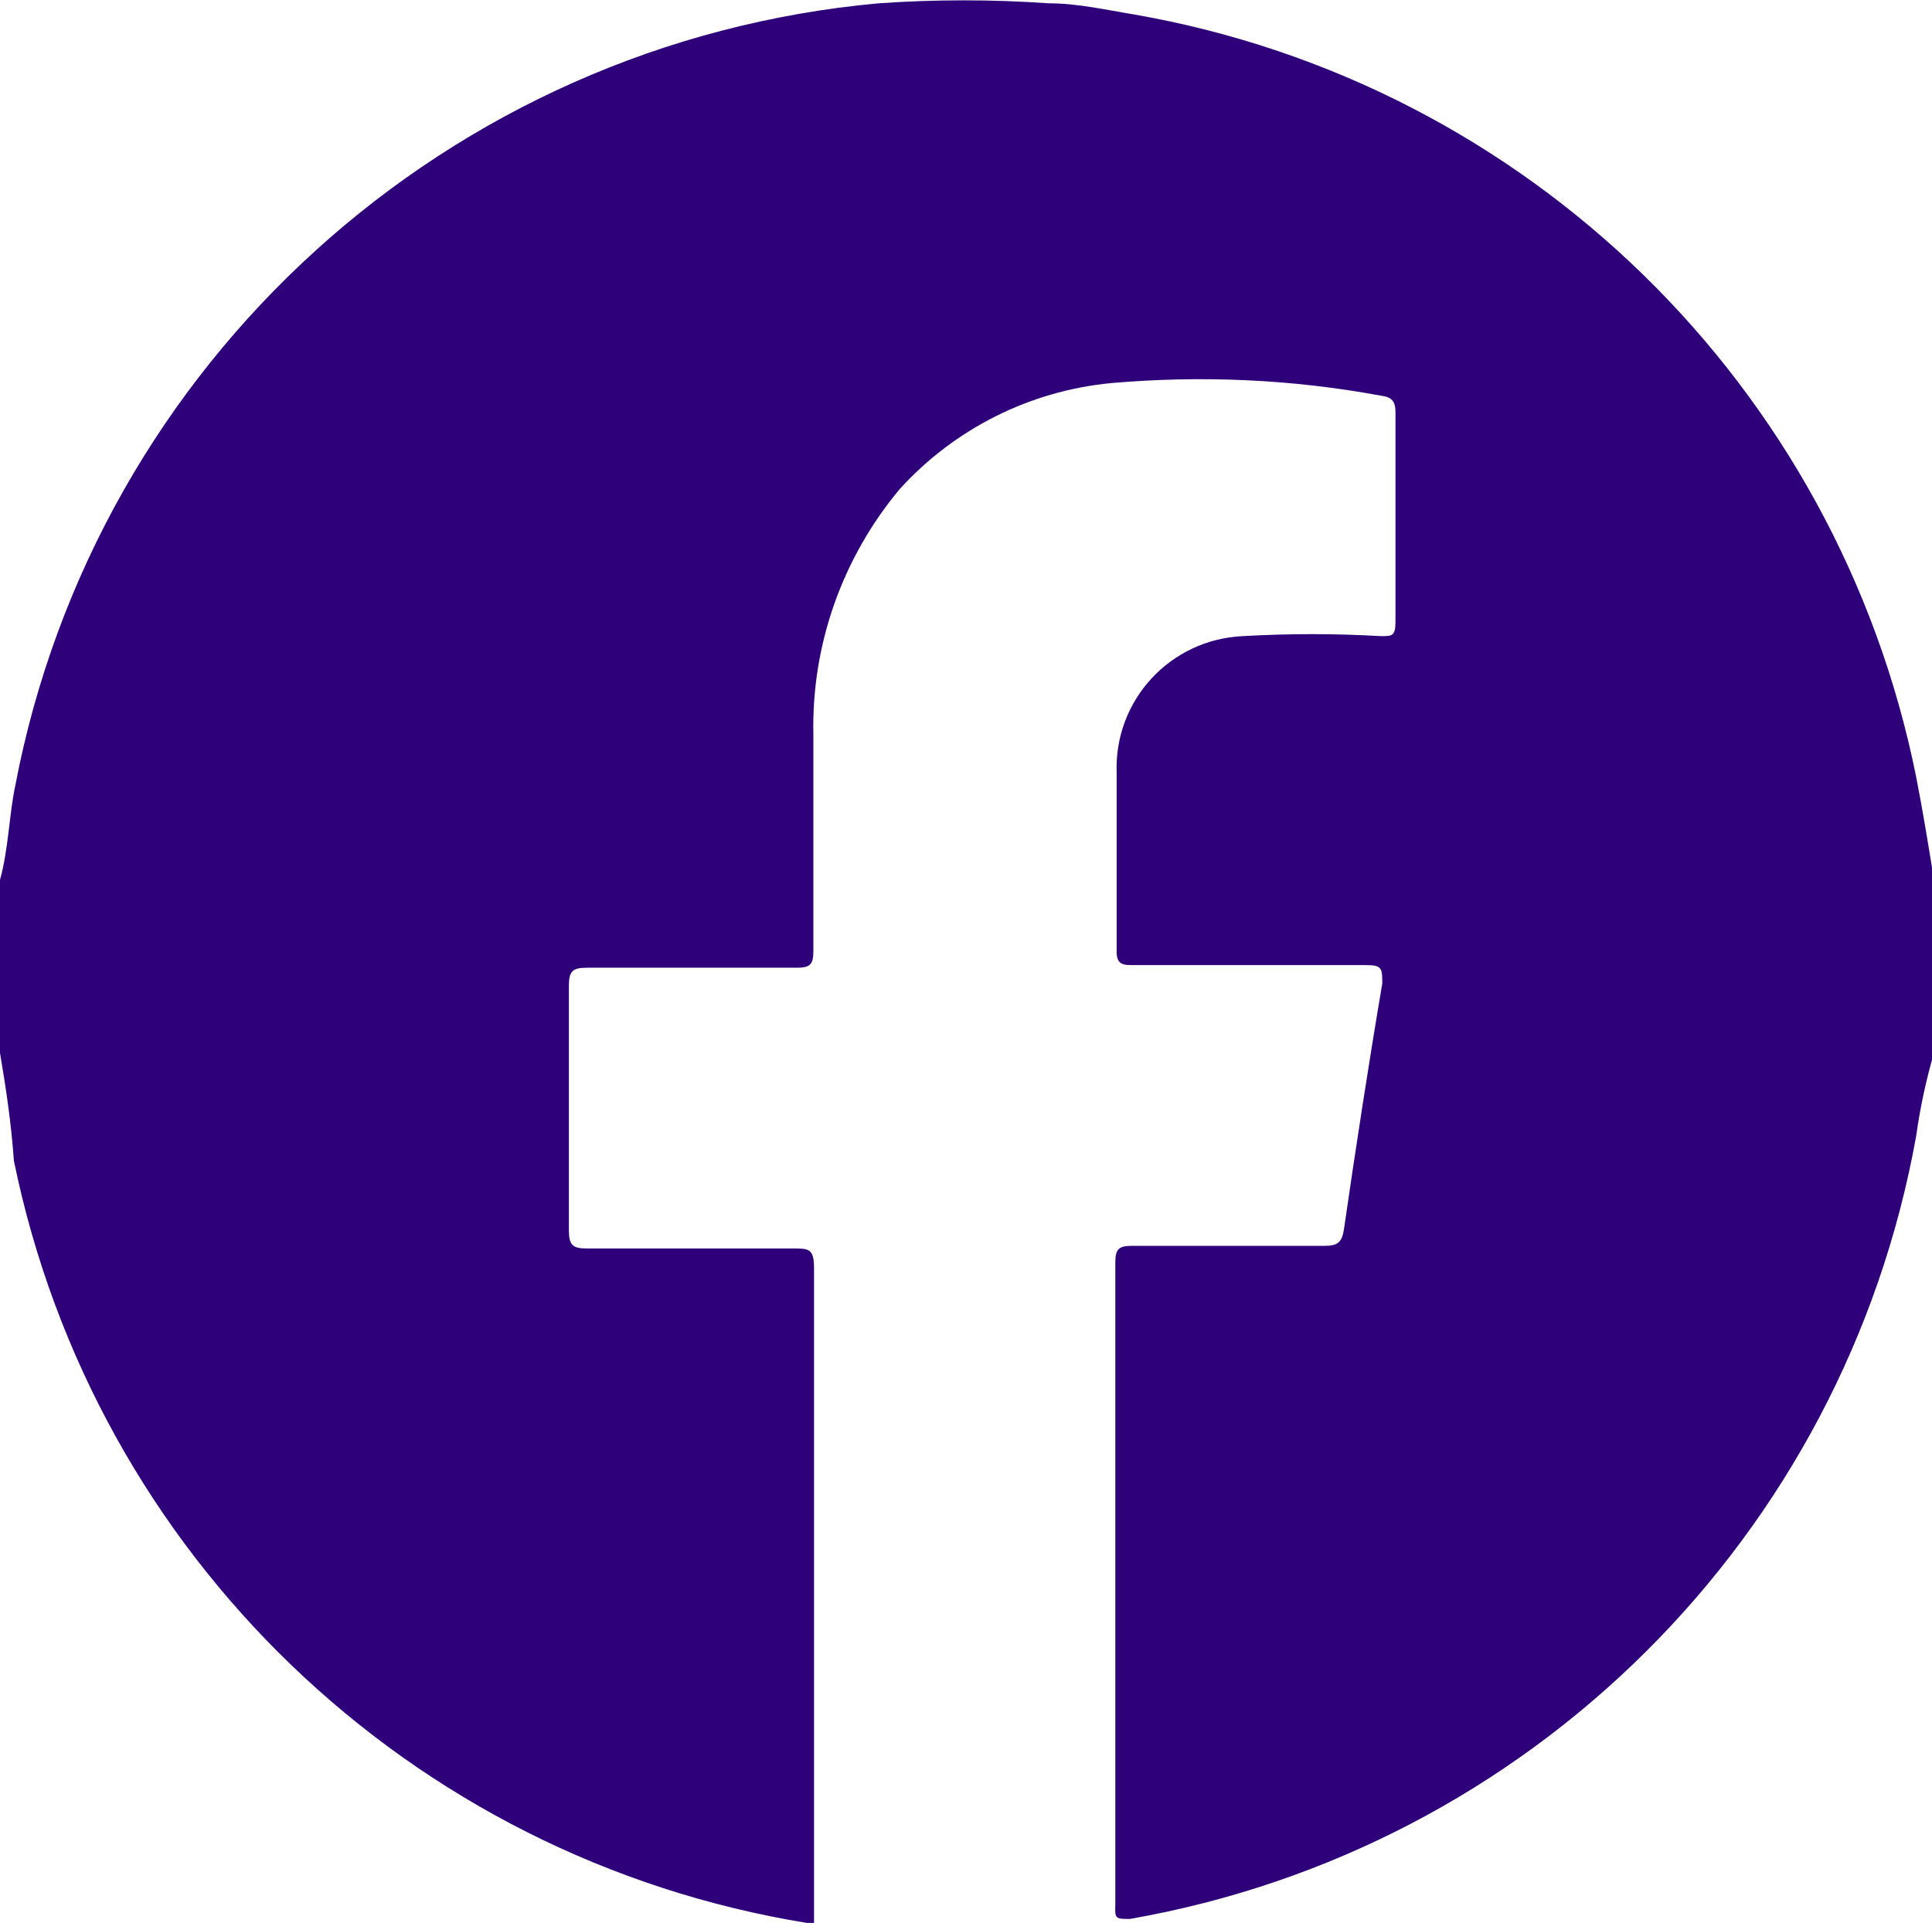 <?xml version="1.0" encoding="utf-8"?>
<!-- Generator: Adobe Illustrator 24.0.2, SVG Export Plug-In . SVG Version: 6.00 Build 0)  -->
<svg version="1.1" id="Layer_1" xmlns="http://www.w3.org/2000/svg" xmlns:xlink="http://www.w3.org/1999/xlink" x="0px" y="0px"
	 viewBox="0 0 29.24 29.11" style="enable-background:new 0 0 29.24 29.11;" xml:space="preserve">
<style type="text/css">
	.st0{fill:#2E007A;}
</style>
<title>facebook</title>
<path class="st0" d="M13.3,0.05c0.86-0.06,1.71-0.06,2.57,0c0.44,0,0.87,0.1,1.3,0.17C23.12,1.26,27.81,5.84,29,11.76
	c0.1,0.51,0.18,1,0.27,1.56v2.62c-0.12,0.41-0.21,0.83-0.27,1.26c-1.09,6.06-5.84,10.79-11.9,11.85c-0.21,0-0.23,0-0.22-0.21
	c0-3.24,0-6.49,0-9.73c0-0.21,0.06-0.25,0.26-0.25h2.91c0.19,0,0.26-0.05,0.29-0.25c0.18-1.24,0.37-2.48,0.58-3.72
	c0-0.23,0-0.28-0.25-0.28h-3.52c-0.14,0-0.25,0-0.25-0.2c0-0.9,0-1.81,0-2.71c-0.04-1.1,0.81-2.02,1.91-2.07
	c0.7-0.04,1.39-0.04,2.09,0c0.17,0,0.22,0,0.22-0.22c0-1.06,0-2.11,0-3.17c0-0.17-0.06-0.23-0.22-0.25
	c-1.35-0.25-2.72-0.31-4.09-0.19c-1.23,0.12-2.36,0.69-3.19,1.6c-0.87,1.04-1.34,2.36-1.31,3.72c0,1.09,0,2.19,0,3.28
	c0,0.2-0.05,0.25-0.25,0.25H8.88c-0.21,0-0.27,0.05-0.27,0.27c0,1.23,0,2.47,0,3.71c0,0.22,0.06,0.27,0.27,0.27H12
	c0.24,0,0.32,0,0.32,0.3c0,3.21,0,6.42,0,9.63v0.28h-0.11c-6.01-0.98-10.78-5.57-12-11.54C0.17,17,0.09,16.47,0,15.94v-2.62
	c0.13-0.47,0.14-1,0.23-1.42C1.45,5.48,6.79,0.64,13.3,0.05z"/>
</svg>
